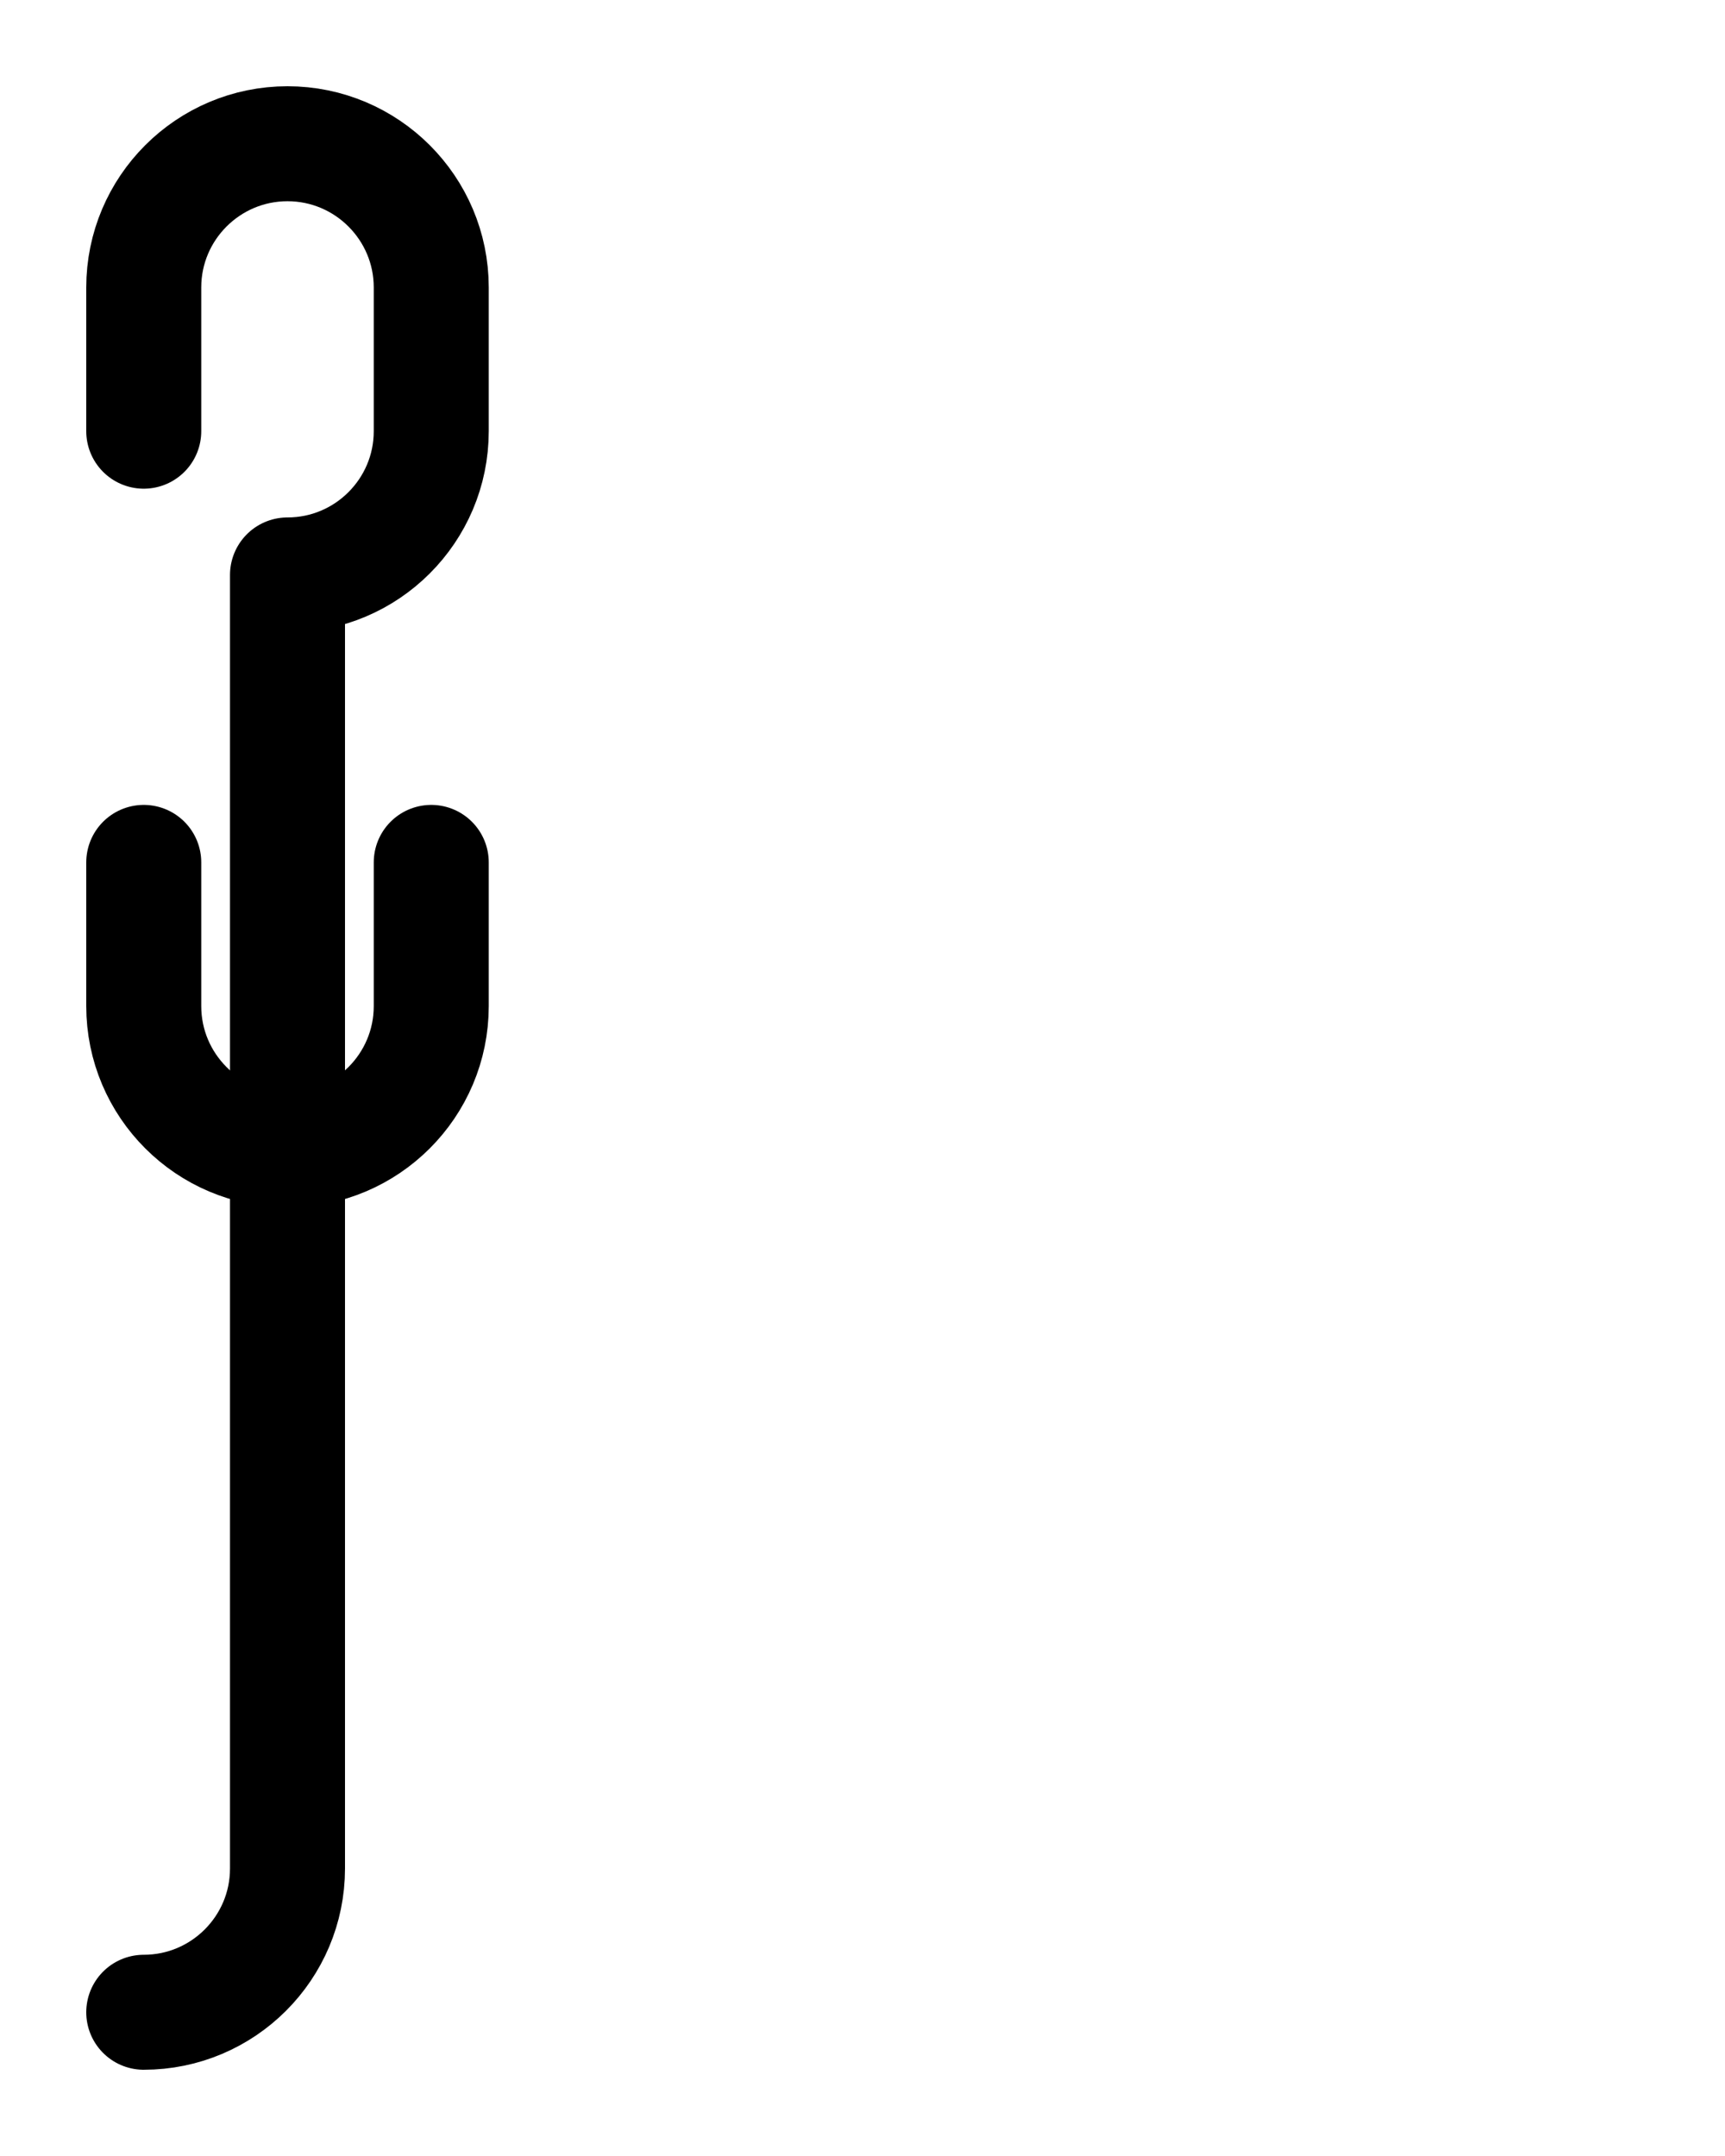 <?xml version="1.0" encoding="utf-8"?>
<!-- Generator: Adobe Illustrator 26.0.0, SVG Export Plug-In . SVG Version: 6.00 Build 0)  -->
<svg version="1.1" id="图层_1" xmlns="http://www.w3.org/2000/svg" xmlns:xlink="http://www.w3.org/1999/xlink" x="0px" y="0px"
	 viewBox="0 0 720 900" style="enable-background:new 0 0 720 900;" xml:space="preserve">
<style type="text/css">
	.st0{fill:none;stroke:#000000;stroke-width:48;stroke-linecap:round;stroke-linejoin:round;stroke-miterlimit:10;}
</style>
<path class="st0" d="M60,180v-60c0-33.1,26.9-60,60-60l0,0c33.1,0,60,26.9,60,60v60c0,33.1-26.9,60-60,60l0,0v540
	c0,33.1-26.9,60-60,60"/>
<path class="st0" d="M180,360v60c0,33.1-26.9,60-60,60l0,0c-33.1,0-60-26.9-60-60v-60"/>
</svg>
